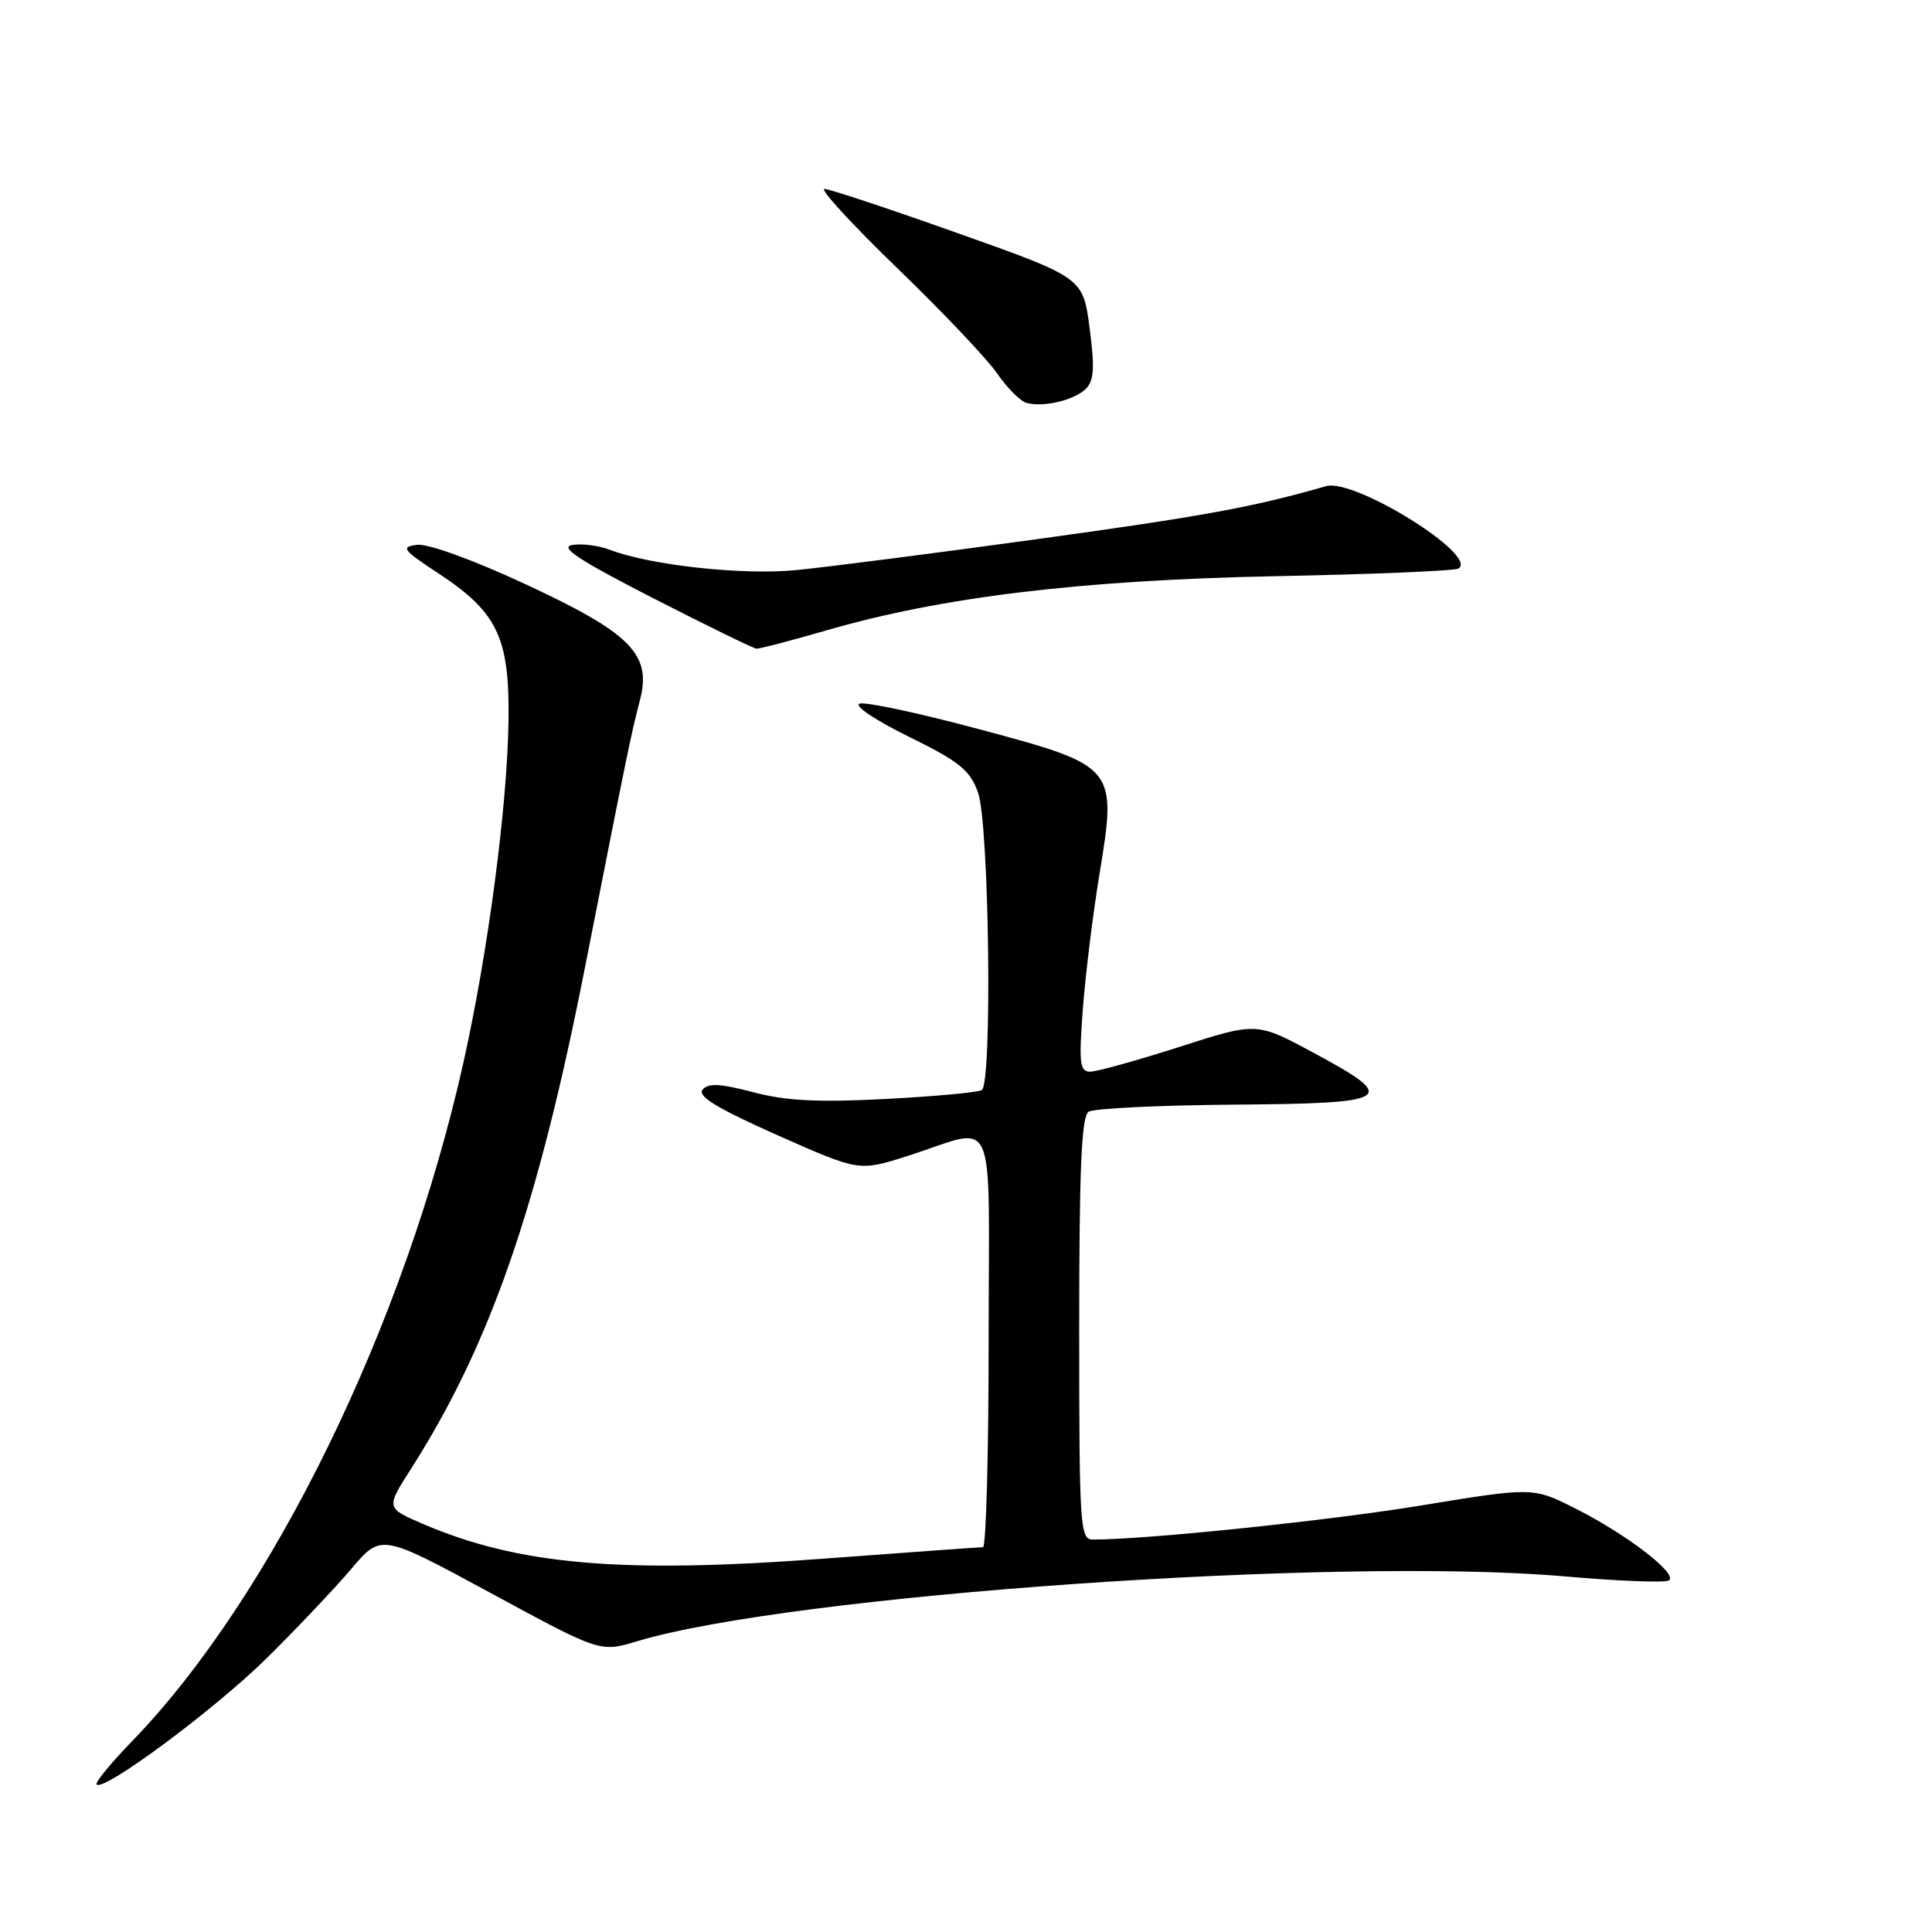 <?xml version="1.0" encoding="UTF-8" standalone="no"?>
<!DOCTYPE svg PUBLIC "-//W3C//DTD SVG 1.1//EN" "http://www.w3.org/Graphics/SVG/1.1/DTD/svg11.dtd" >
<svg xmlns="http://www.w3.org/2000/svg" xmlns:xlink="http://www.w3.org/1999/xlink" version="1.1" viewBox="0 0 256 256">
 <g >
 <path fill="currentColor"
d=" M 35.36 219.70 C 39.37 215.74 44.41 210.41 46.57 207.86 C 50.50 203.22 50.50 203.22 65.01 211.08 C 79.53 218.95 79.53 218.95 84.40 217.48 C 104.85 211.33 177.37 206.25 207.34 208.88 C 214.40 209.50 220.61 209.74 221.13 209.42 C 222.43 208.61 215.66 203.38 208.82 199.92 C 203.15 197.05 203.15 197.05 188.32 199.48 C 176.02 201.50 151.92 204.00 144.80 204.00 C 143.11 204.00 143.00 202.30 143.00 176.06 C 143.00 154.80 143.30 147.93 144.25 147.31 C 144.94 146.87 153.60 146.45 163.50 146.37 C 184.63 146.21 185.49 145.65 174.00 139.47 C 166.50 135.43 166.50 135.43 156.28 138.72 C 150.66 140.52 145.34 142.00 144.46 142.00 C 143.08 142.00 142.94 140.90 143.48 133.75 C 143.82 129.21 144.80 121.20 145.67 115.93 C 148.03 101.58 147.97 101.51 129.73 96.62 C 121.78 94.49 114.65 92.96 113.89 93.24 C 113.12 93.51 116.05 95.47 120.41 97.61 C 127.13 100.91 128.51 102.03 129.59 105.00 C 131.07 109.12 131.51 143.56 130.09 144.44 C 129.59 144.75 123.85 145.28 117.34 145.62 C 108.34 146.09 104.13 145.87 99.79 144.72 C 95.42 143.57 93.84 143.49 93.09 144.39 C 92.38 145.25 95.04 146.87 102.97 150.40 C 113.83 155.22 113.83 155.22 120.16 153.20 C 132.37 149.32 131.00 146.23 131.00 177.59 C 131.00 192.67 130.66 205.00 130.25 205.01 C 129.84 205.01 120.28 205.70 109.00 206.54 C 82.23 208.54 68.66 207.35 56.00 201.91 C 51.14 199.82 51.14 199.82 54.44 194.66 C 64.91 178.26 71.20 160.17 77.45 128.50 C 83.20 99.32 83.62 97.28 84.79 92.80 C 86.39 86.72 83.63 83.91 69.63 77.41 C 62.76 74.21 56.72 72.02 55.29 72.19 C 53.05 72.47 53.33 72.84 58.13 76.00 C 65.93 81.14 67.53 84.50 67.38 95.50 C 67.22 106.87 64.67 126.17 61.40 140.82 C 53.62 175.60 36.06 211.55 17.48 230.74 C 14.66 233.65 12.56 236.22 12.80 236.46 C 13.76 237.42 28.50 226.47 35.36 219.70 Z  M 109.54 83.52 C 124.81 79.09 143.24 76.87 168.94 76.35 C 181.83 76.10 192.77 75.64 193.25 75.34 C 196.01 73.64 179.47 63.34 175.71 64.42 C 166.05 67.20 159.40 68.41 137.50 71.43 C 123.75 73.32 109.30 75.18 105.40 75.55 C 98.32 76.23 86.14 74.89 80.84 72.86 C 79.38 72.29 77.13 72.00 75.84 72.21 C 74.07 72.49 76.67 74.20 86.50 79.24 C 93.65 82.90 99.83 85.92 100.23 85.95 C 100.64 85.98 104.83 84.88 109.54 83.52 Z  M 143.88 51.52 C 144.96 50.46 145.07 48.74 144.38 43.48 C 143.50 36.79 143.50 36.79 127.00 30.93 C 117.92 27.70 109.94 25.05 109.25 25.03 C 108.56 25.01 112.89 29.73 118.88 35.52 C 124.87 41.30 130.83 47.59 132.13 49.49 C 133.44 51.39 135.18 53.14 136.00 53.38 C 138.23 54.01 142.31 53.05 143.88 51.52 Z "/>
</g>
</svg>